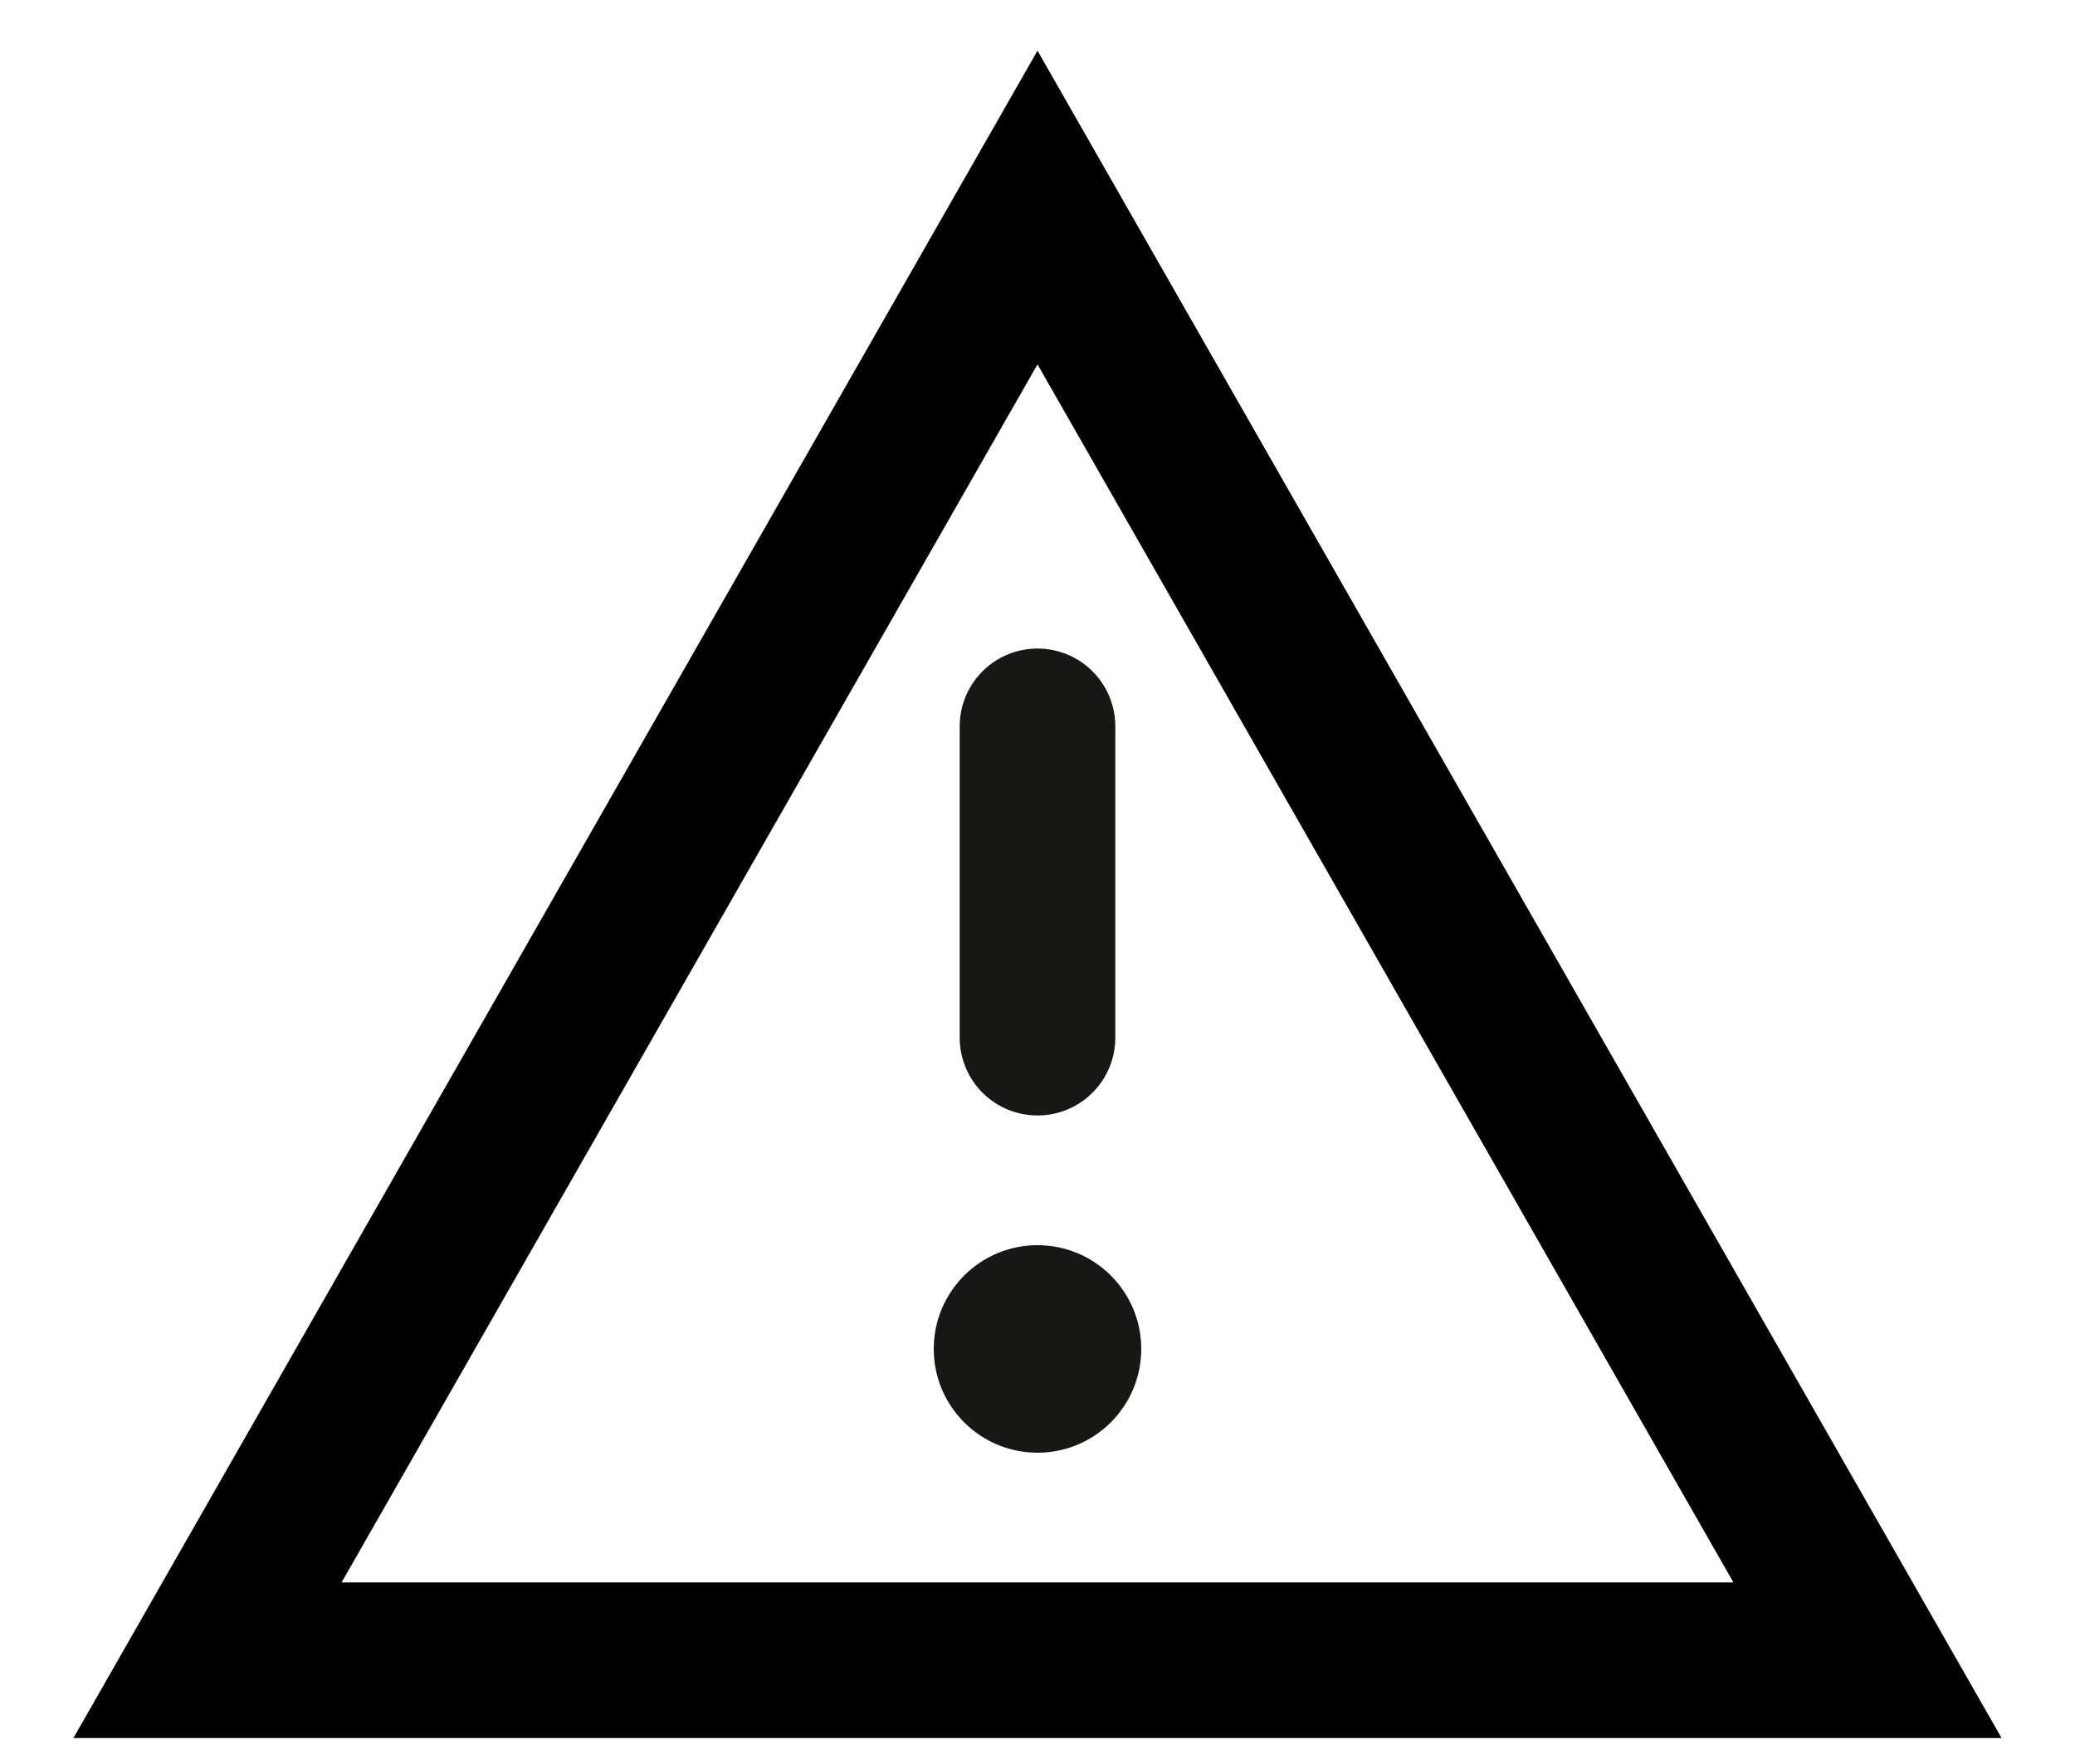 <svg width="20" height="17" viewBox="0 0 20 17" fill="none" xmlns="http://www.w3.org/2000/svg">
<circle cx="10" cy="13" r="1" fill="#191713"/>
<path d="M10 7C10 7.545 10 9.818 10 10" stroke="#191713" stroke-width="1.5" stroke-linecap="round"/>
<path d="M2 16L10 2L18 16H2Z" stroke="black" stroke-width="1.5"/>
</svg>
